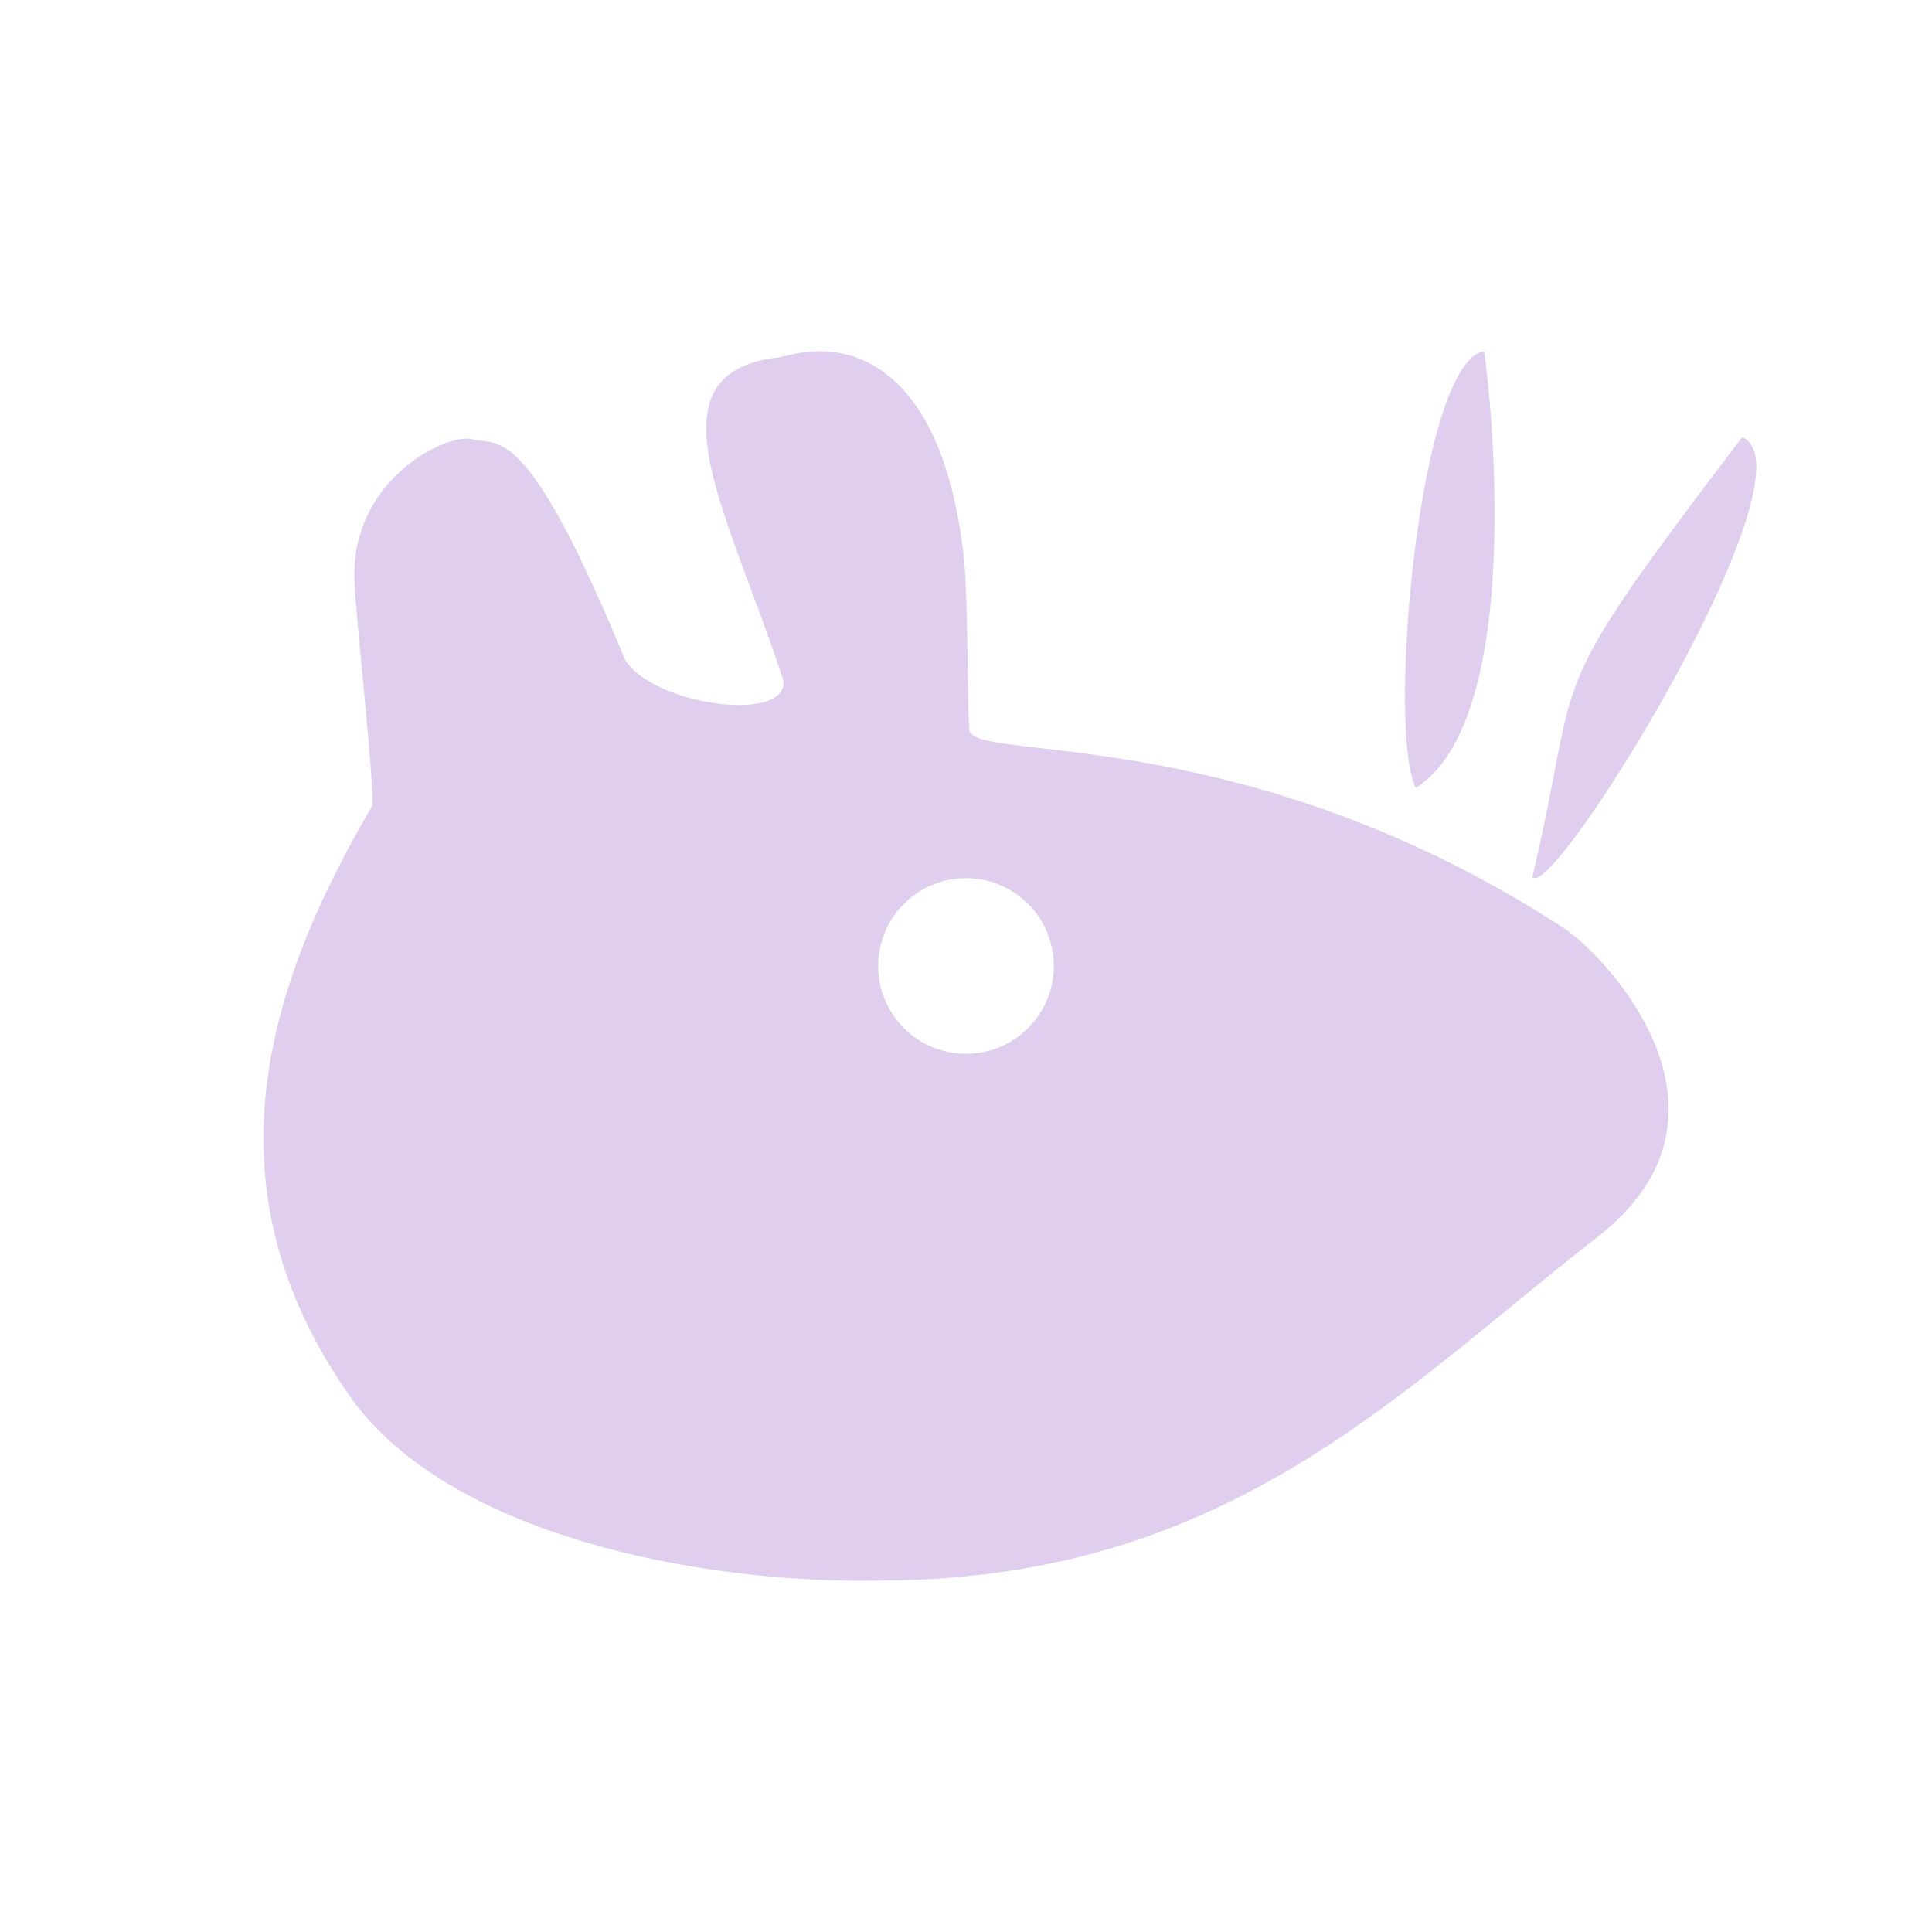 <svg xmlns="http://www.w3.org/2000/svg" width="22" height="22" version="1.1">
 <defs>
  <style id="current-color-scheme" type="text/css">
   .ColorScheme-Text { color:#dfceed; } .ColorScheme-Highlight { color:#4285f4; }
  </style>
 </defs>
 <path style="fill:currentColor" class="ColorScheme-Text" d="M 9.305 4 C 9.074 4.005 8.892 4.075 8.828 4.074 C 7.351 4.279 8.294 5.828 8.92 7.748 C 8.973 8.24 7.458 8.034 7.121 7.52 C 5.986 4.773 5.684 5.08 5.367 5 C 5.064 4.938 4.012 5.467 4.035 6.578 C 4.039 6.897 4.241 8.701 4.244 9.168 C 2.914 11.428 2.372 13.664 4.039 15.977 C 5.234 17.542 8.106 18.032 9.99 17.998 C 14 18 15.949 15.821 18.246 14.043 C 20.001 12.608 18.201 10.801 17.777 10.549 C 14.142 8.198 11.086 8.687 11.037 8.314 C 11.011 7.883 11.027 6.685 10.965 6.26 C 10.718 4.279 9.812 3.988 9.305 4 z M 16.9 4 C 16.156 4.116 15.79 8.333 16.123 8.971 C 17.265 8.253 17.046 5.068 16.9 4 z M 19.838 4.979 C 17.48 8.078 18.039 7.499 17.449 9.986 C 17.674 10.294 20.725 5.346 19.838 4.979 z M 11 10 A 1 1 0 0 1 12 11 A 1 1 0 0 1 11 12 A 1 1 0 0 1 10 11 A 1 1 0 0 1 11 10 z"/>
</svg>
